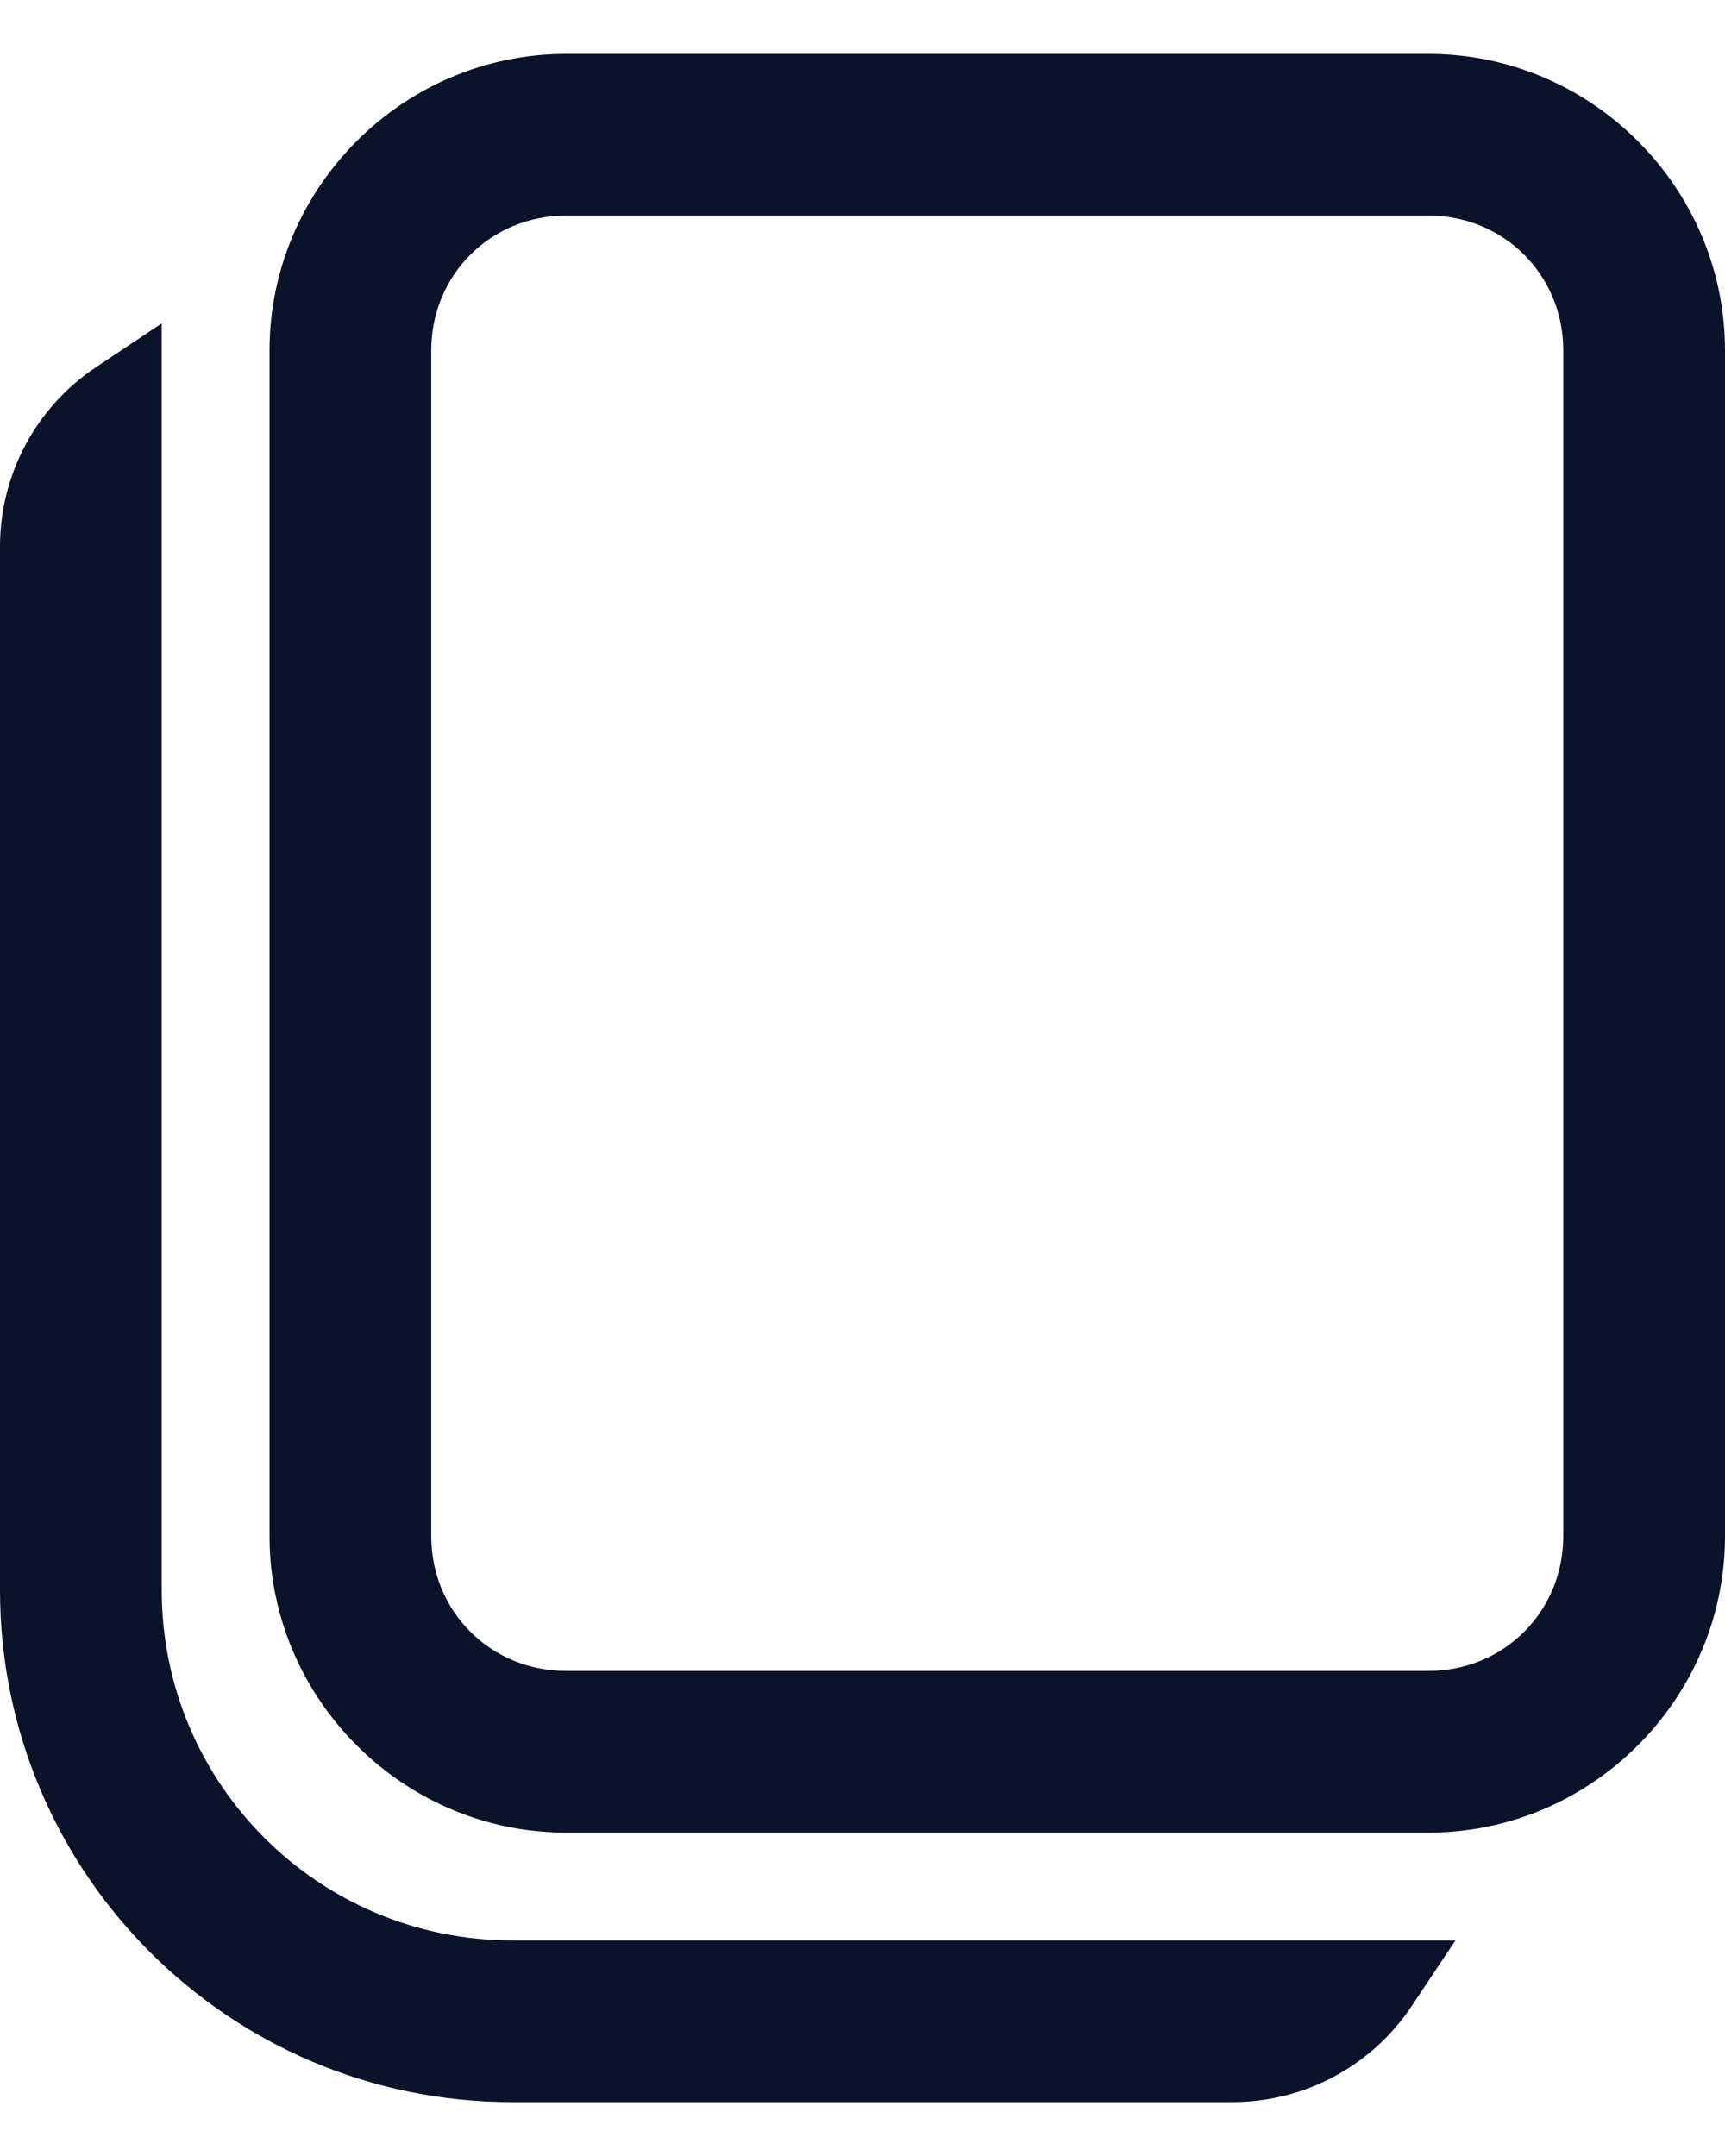<svg width="16" height="20" viewBox="0 0 16 20" fill="none" xmlns="http://www.w3.org/2000/svg">
<path d="M5.25 0.5C3.74 0.5 2.5 1.74 2.5 3.25V14.25C2.5 15.76 3.74 17 5.25 17H13.25C14.76 17 16 15.76 16 14.25V3.25C16 1.74 14.76 0.5 13.25 0.5H5.25ZM5.25 2H13.25C13.949 2 14.5 2.551 14.5 3.25V14.25C14.5 14.949 13.949 15.5 13.25 15.5H5.25C4.551 15.5 4 14.949 4 14.25V3.25C4 2.551 4.551 2 5.25 2ZM1.5 3L0.891 3.406C0.334 3.777 0 4.402 0 5.07V14.75C0 17.373 2.127 19.5 4.75 19.5H11.43C12.099 19.5 12.723 19.166 13.094 18.609L13.5 18H4.75C2.955 18 1.5 16.545 1.5 14.75V3Z" fill="#0B132B"/>
</svg>
